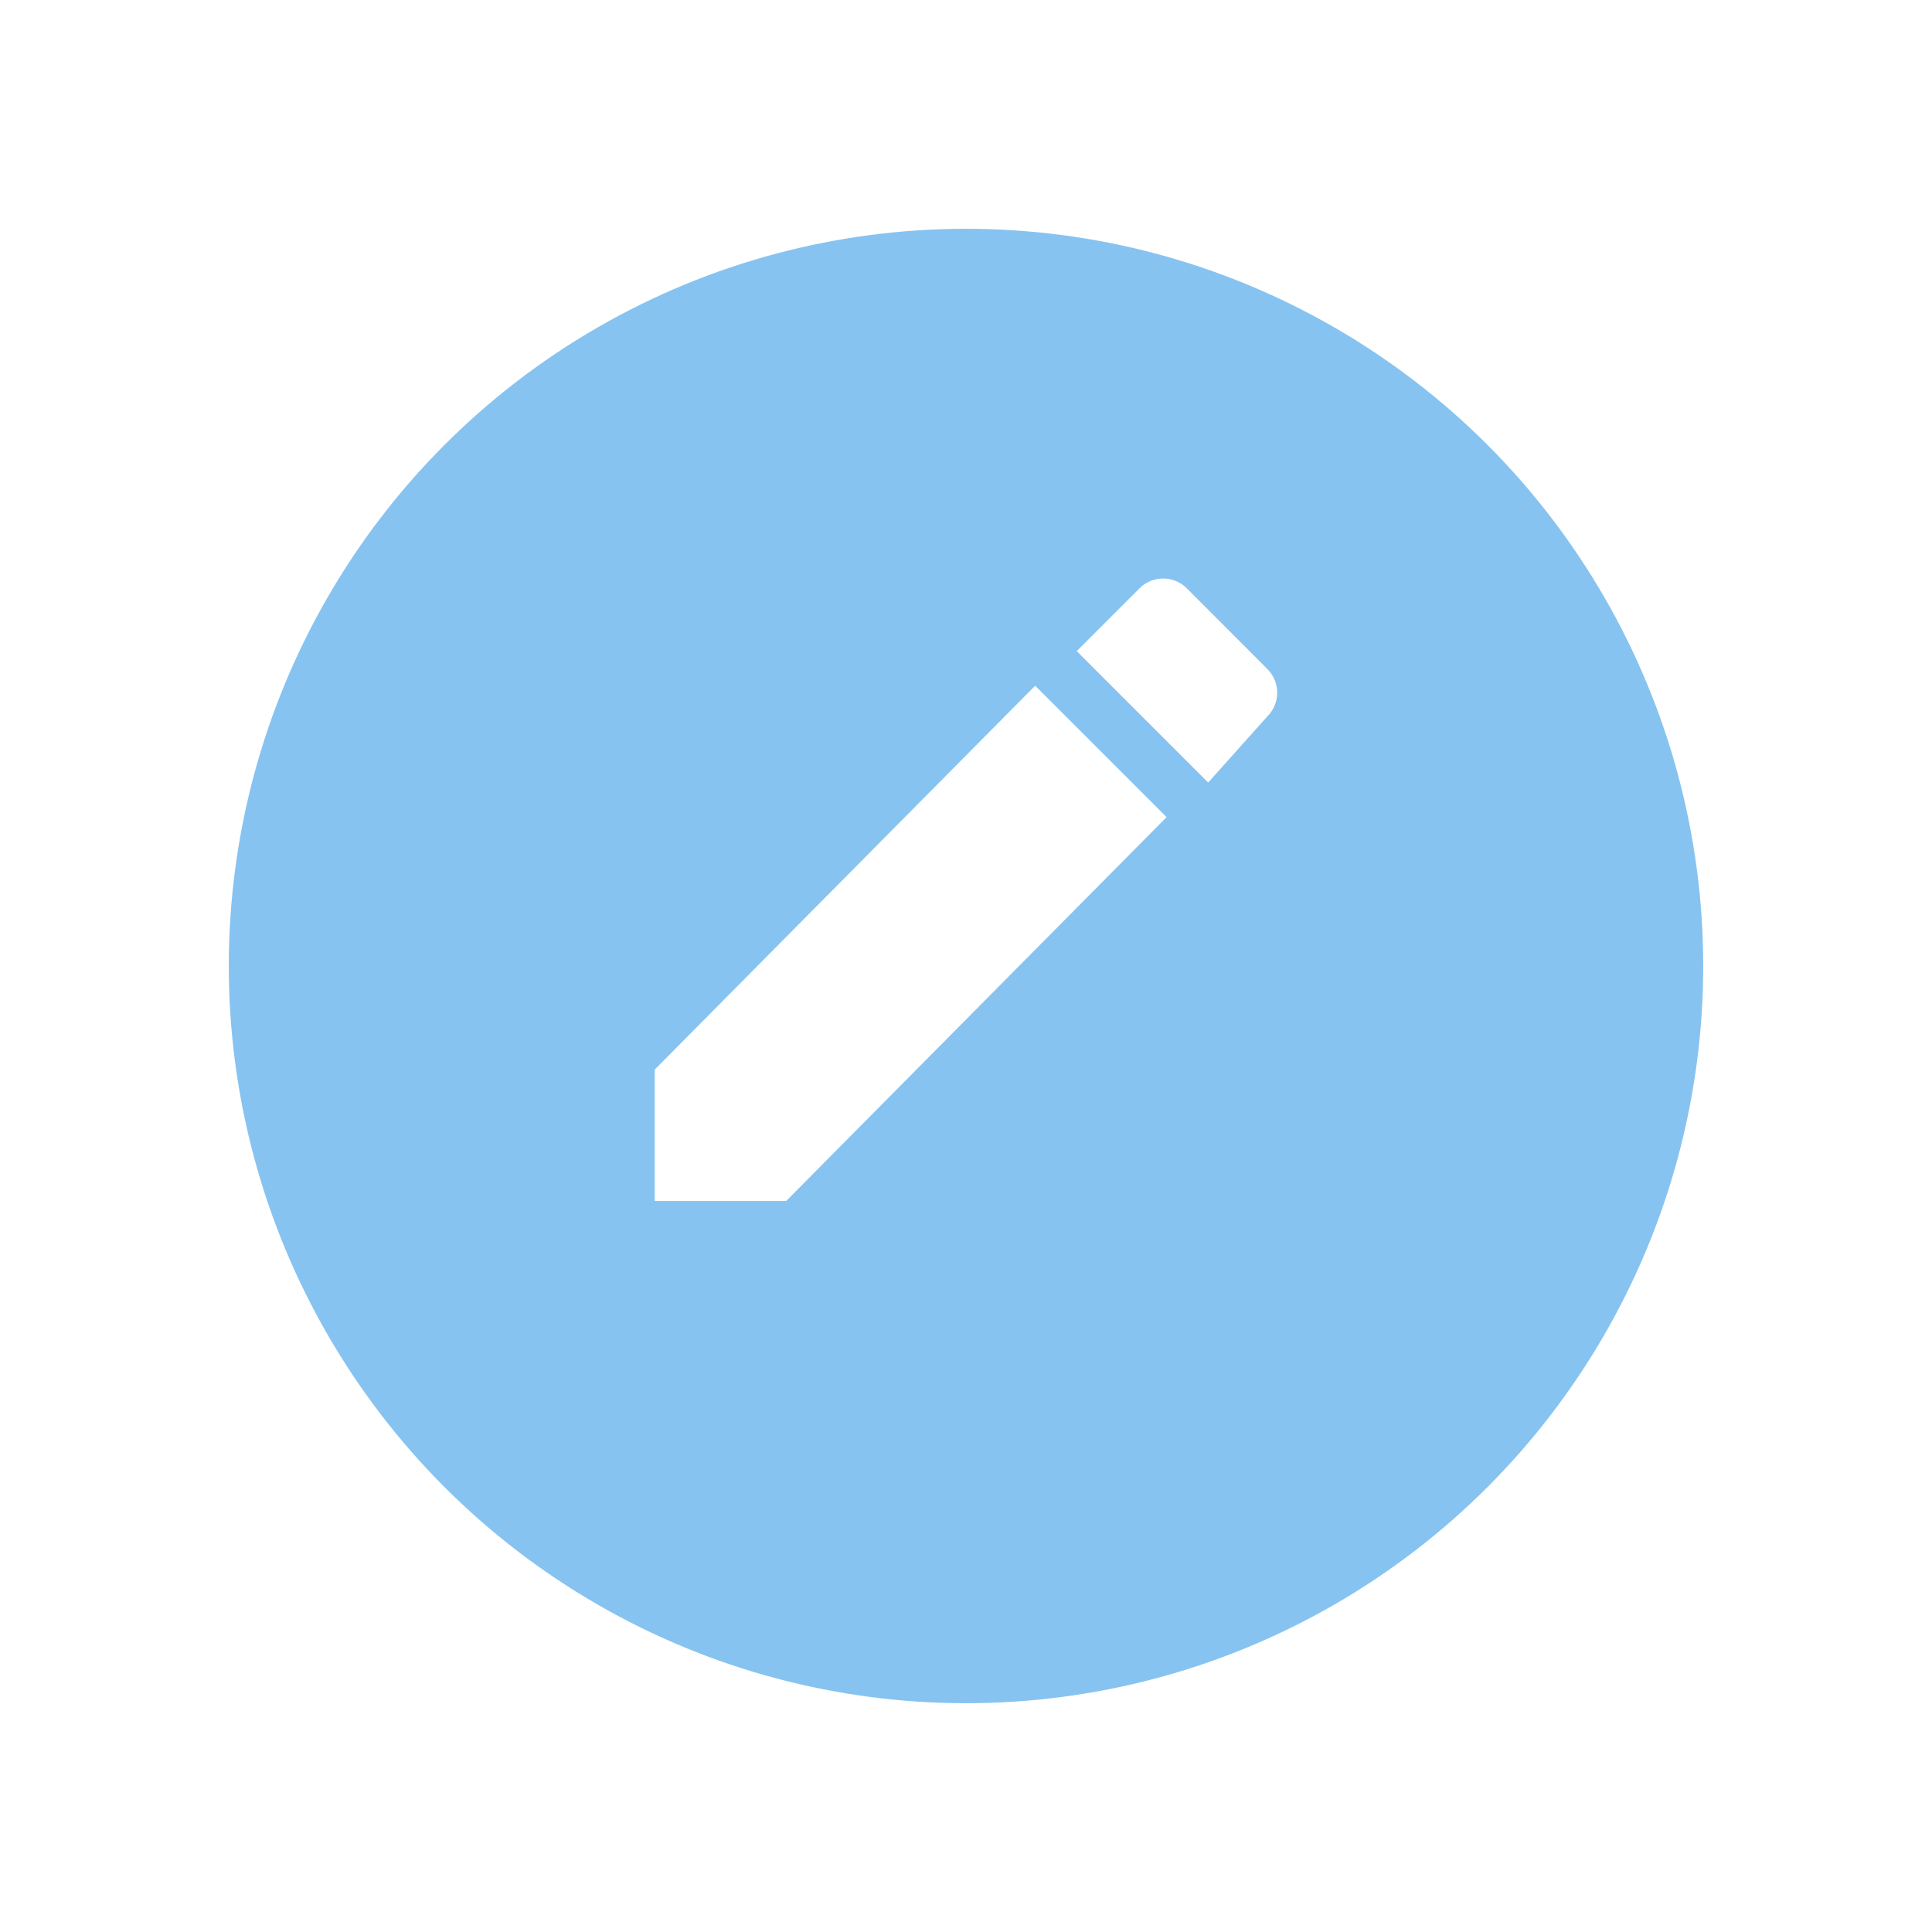 <svg xmlns="http://www.w3.org/2000/svg" xmlns:xlink="http://www.w3.org/1999/xlink" width="76" height="76" viewBox="0 0 76 76">
  <defs>
    <filter id="Ellipse_3" x="0" y="0" width="76" height="76" filterUnits="userSpaceOnUse">
      <feOffset dy="3" input="SourceAlpha"/>
      <feGaussianBlur stdDeviation="3" result="blur"/>
      <feFlood flood-opacity="0.161"/>
      <feComposite operator="in" in2="blur"/>
      <feComposite in="SourceGraphic"/>
    </filter>
  </defs>
  <g id="Group_1060" data-name="Group 1060" transform="translate(-333 -304)">
    <g transform="matrix(1, 0, 0, 1, 333, 304)" filter="url(#Ellipse_3)">
      <circle id="Ellipse_3-2" data-name="Ellipse 3" cx="29" cy="29" r="29" transform="translate(9 6)" fill="#87c3f0"/>
    </g>
    <g id="Page-1" transform="translate(358.756 326.756)">
      <g id="Core" transform="translate(0 0)">
        <g id="create" transform="translate(0 0)">
          <path id="Shape" d="M0,19.318v5.17H5.17l14.965-15.1-5.17-5.17L0,19.318ZM24.079,5.442a1.315,1.315,0,0,0,0-1.9L20.95.408a1.315,1.315,0,0,0-1.9,0L16.6,2.857l5.17,5.17,2.313-2.585Z" transform="translate(0 0)" fill="#fff" fill-rule="evenodd"/>
        </g>
      </g>
    </g>
  </g>
</svg>
